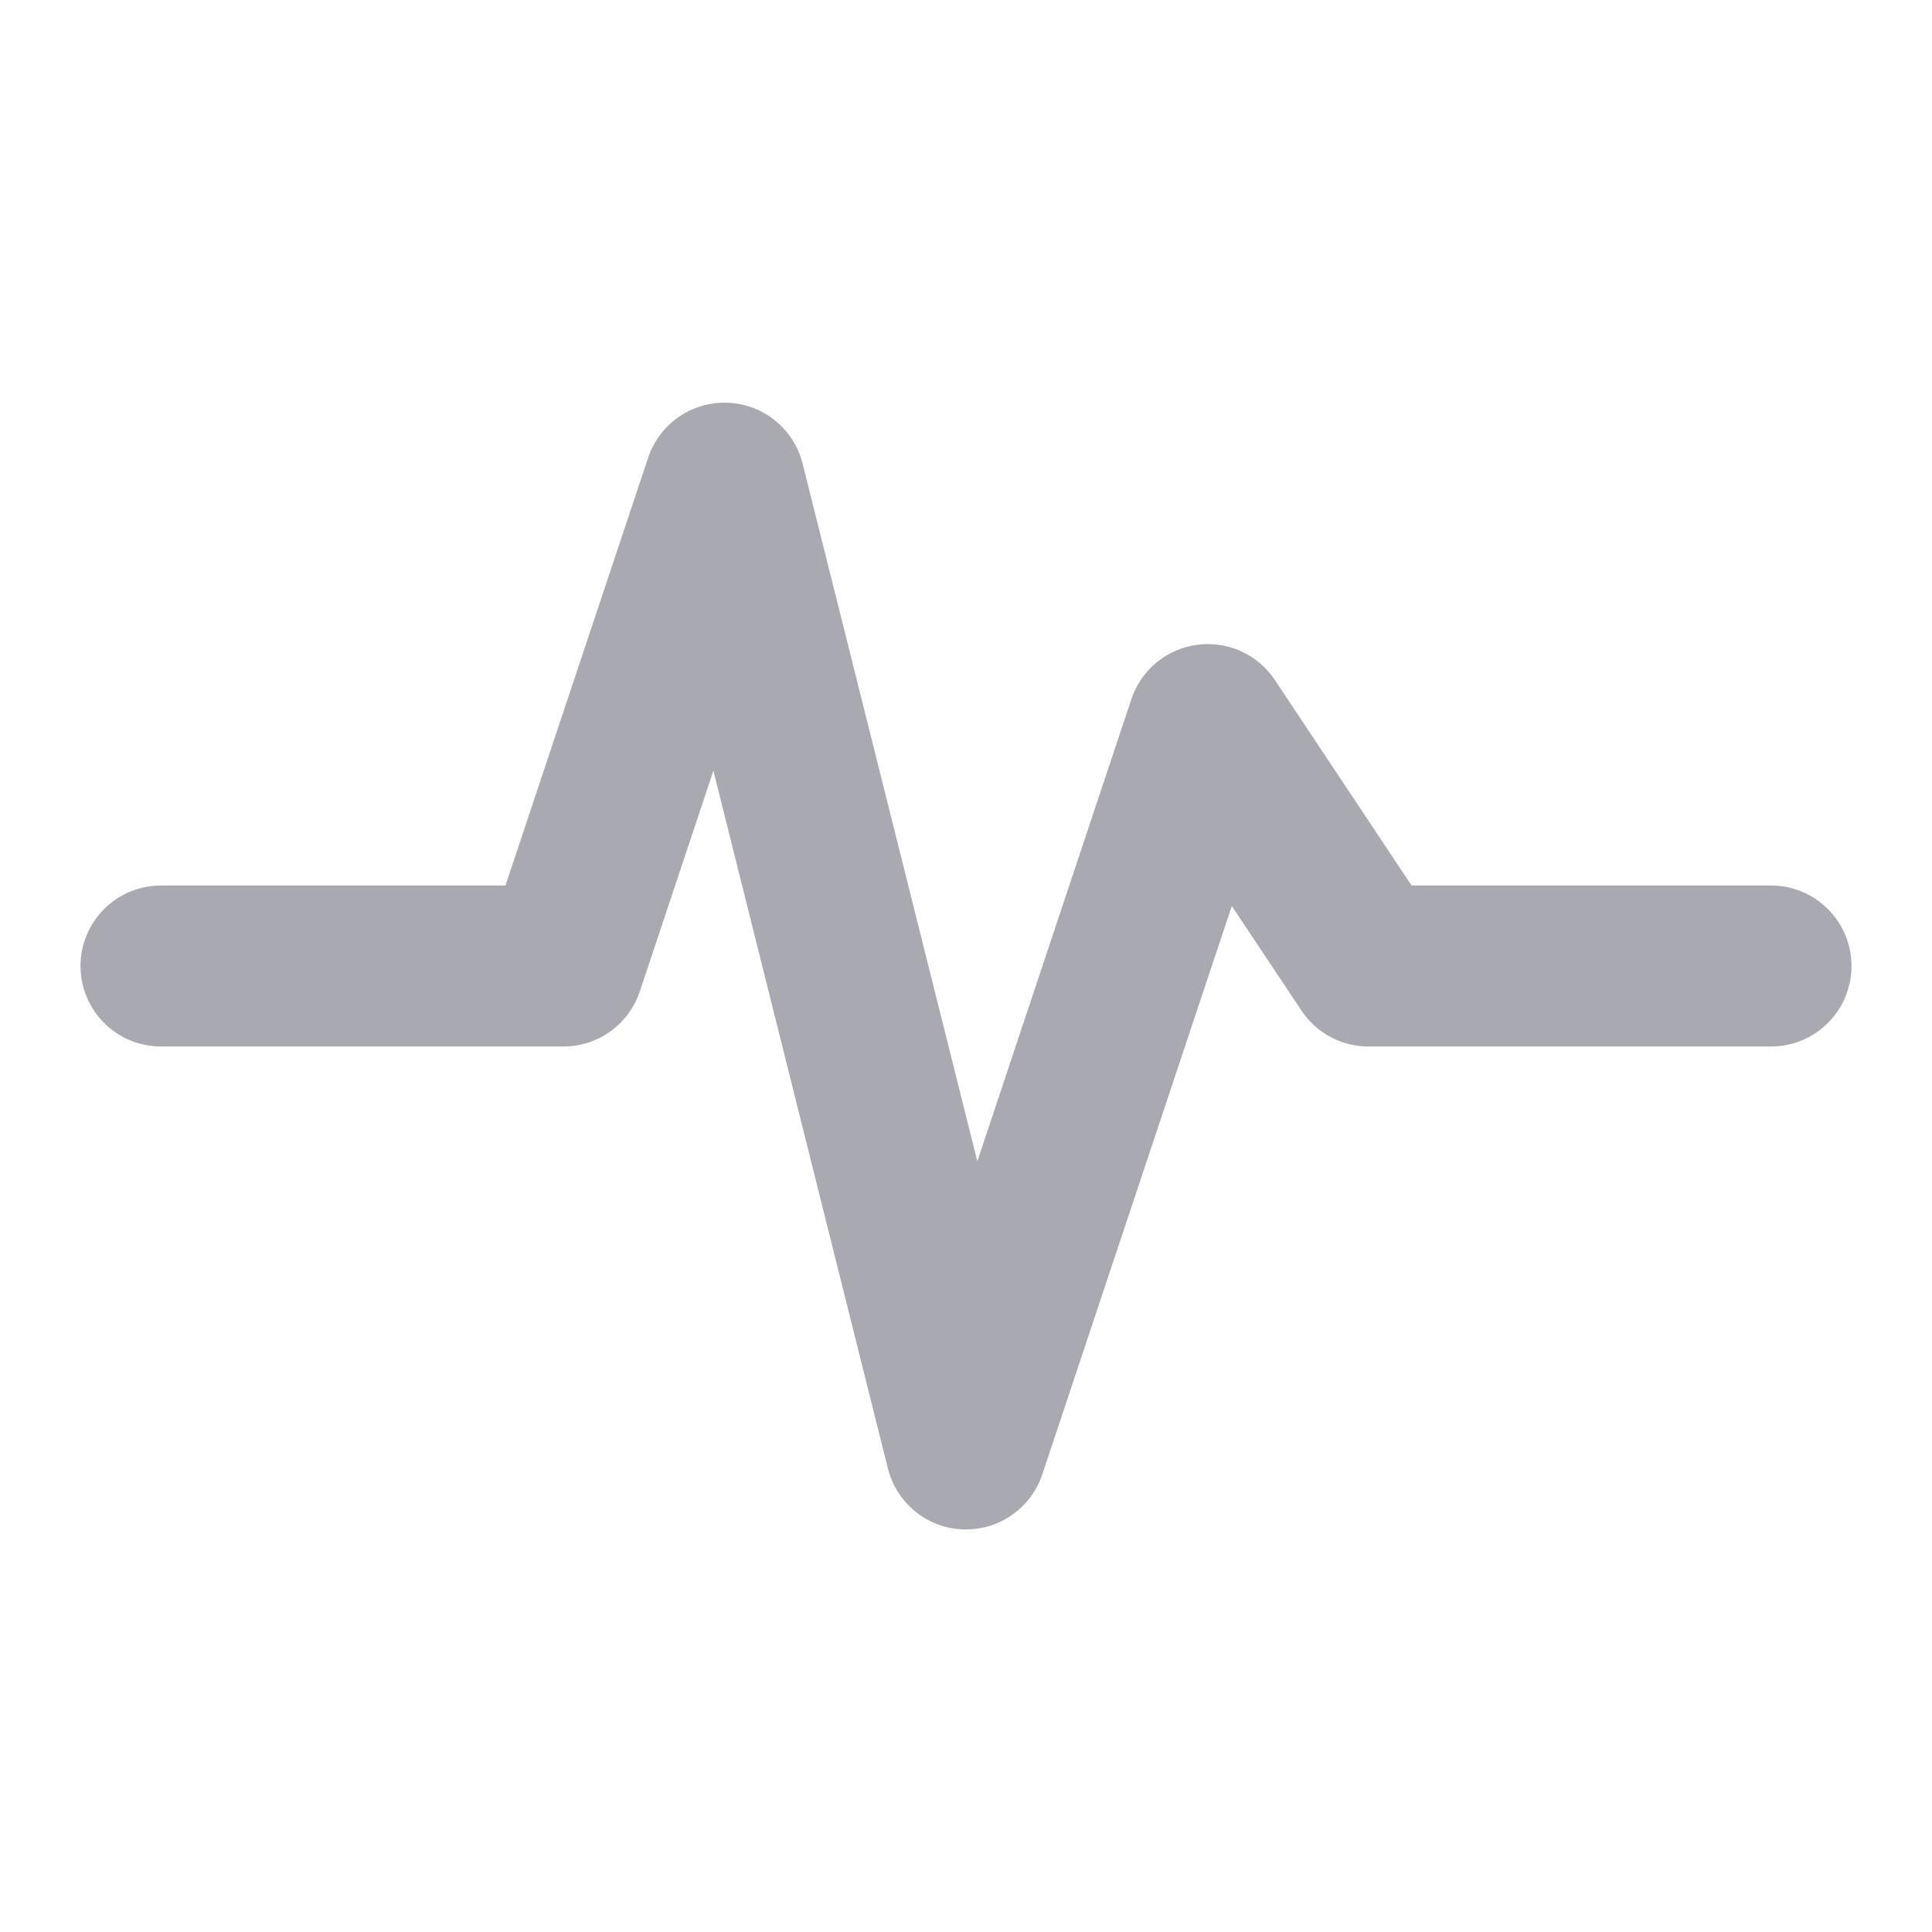 <svg width="24" height="24" viewBox="0 0 24 24" fill="none" xmlns="http://www.w3.org/2000/svg">
<path d="M22 11H17.535L15.835 8.445C15.731 8.29 15.586 8.166 15.415 8.089C15.245 8.012 15.056 7.985 14.87 8.01C14.685 8.035 14.51 8.111 14.366 8.23C14.222 8.349 14.114 8.507 14.055 8.684L12.141 14.426L9.97 5.758C9.917 5.549 9.798 5.362 9.63 5.225C9.462 5.089 9.255 5.011 9.039 5.003C8.823 4.994 8.61 5.056 8.432 5.179C8.254 5.302 8.121 5.479 8.052 5.684L6.279 11H2C1.735 11 1.48 11.105 1.293 11.293C1.105 11.481 1 11.735 1 12C1 12.265 1.105 12.52 1.293 12.707C1.48 12.895 1.735 13 2 13H7C7.21 13 7.414 12.934 7.584 12.811C7.754 12.688 7.882 12.515 7.948 12.316L8.862 9.574L11.03 18.242C11.082 18.452 11.202 18.64 11.37 18.776C11.538 18.913 11.746 18.991 11.962 18.999H12C12.21 18.999 12.414 18.933 12.584 18.81C12.755 18.687 12.882 18.514 12.948 18.315L15.302 11.255L16.168 12.555C16.259 12.692 16.383 12.804 16.528 12.882C16.673 12.96 16.835 13 17 13H22C22.265 13 22.52 12.895 22.707 12.707C22.895 12.52 23 12.265 23 12C23 11.735 22.895 11.481 22.707 11.293C22.52 11.105 22.265 11 22 11Z" fill="#A9A9B1"/>
</svg>
